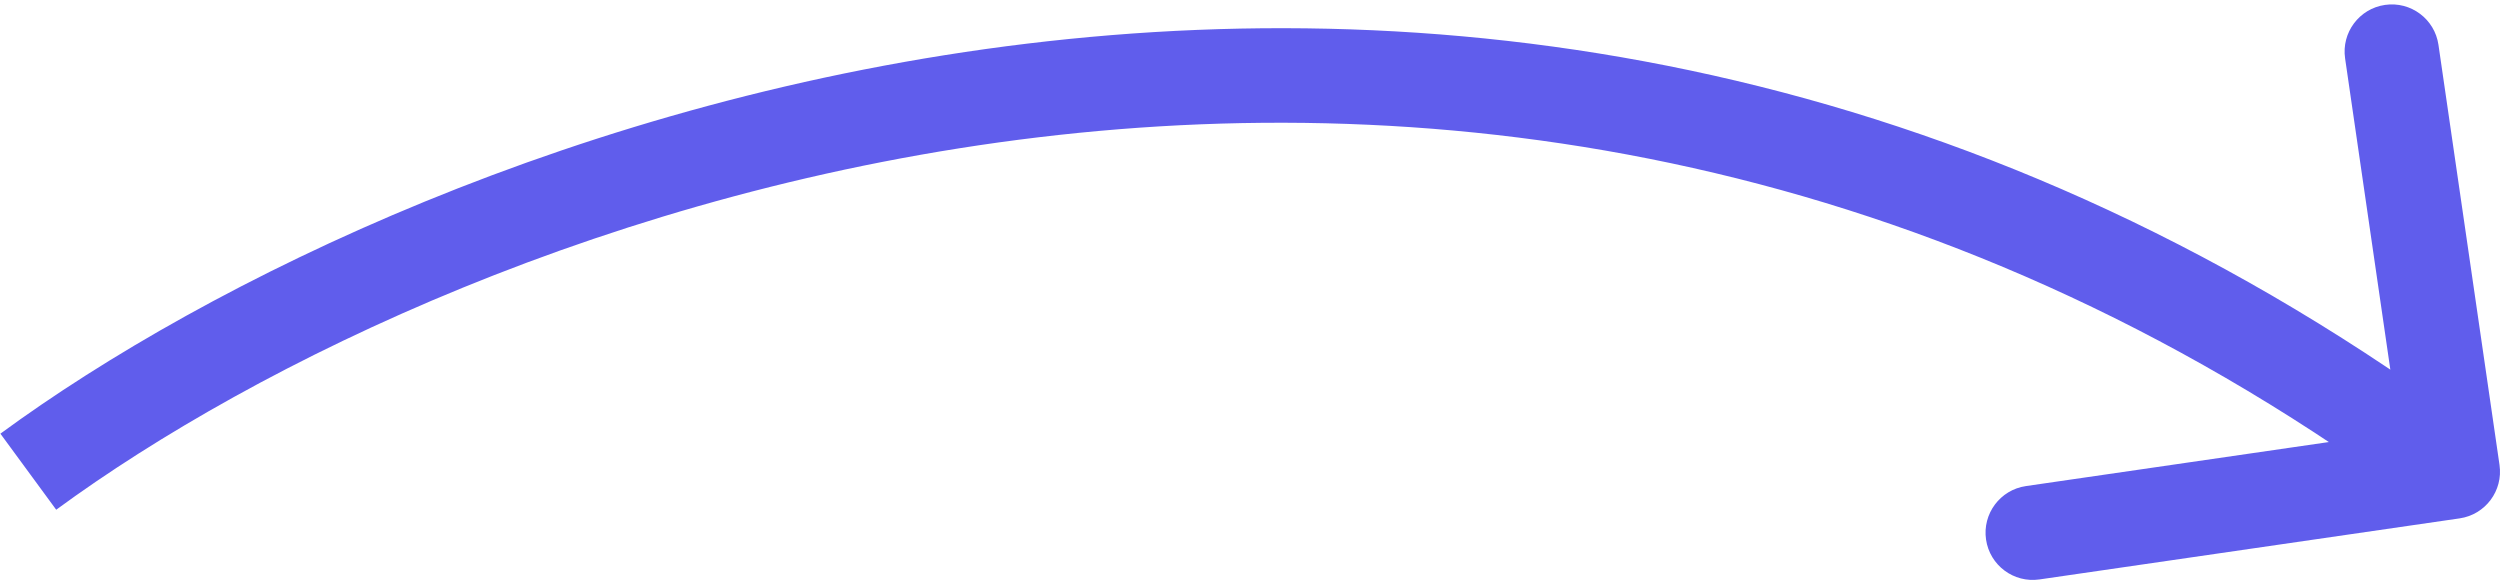 <svg width="265" height="62" viewBox="0 0 265 62" fill="none" xmlns="http://www.w3.org/2000/svg">
<path d="M260.719 54.948C263.452 54.551 265.345 52.014 264.948 49.281L258.476 4.749C258.079 2.016 255.541 0.123 252.809 0.52C250.076 0.917 248.183 3.454 248.58 6.187L254.333 45.771L214.749 51.524C212.016 51.921 210.123 54.459 210.52 57.191C210.917 59.924 213.454 61.817 216.187 61.42L260.719 54.948ZM5.958 54.031C48.273 22.981 157.587 -20.183 257.01 54.007L262.99 45.993C158.541 -31.949 44.113 13.63 0.042 45.969L5.958 54.031Z" fill="#605DEC"/>
</svg>

